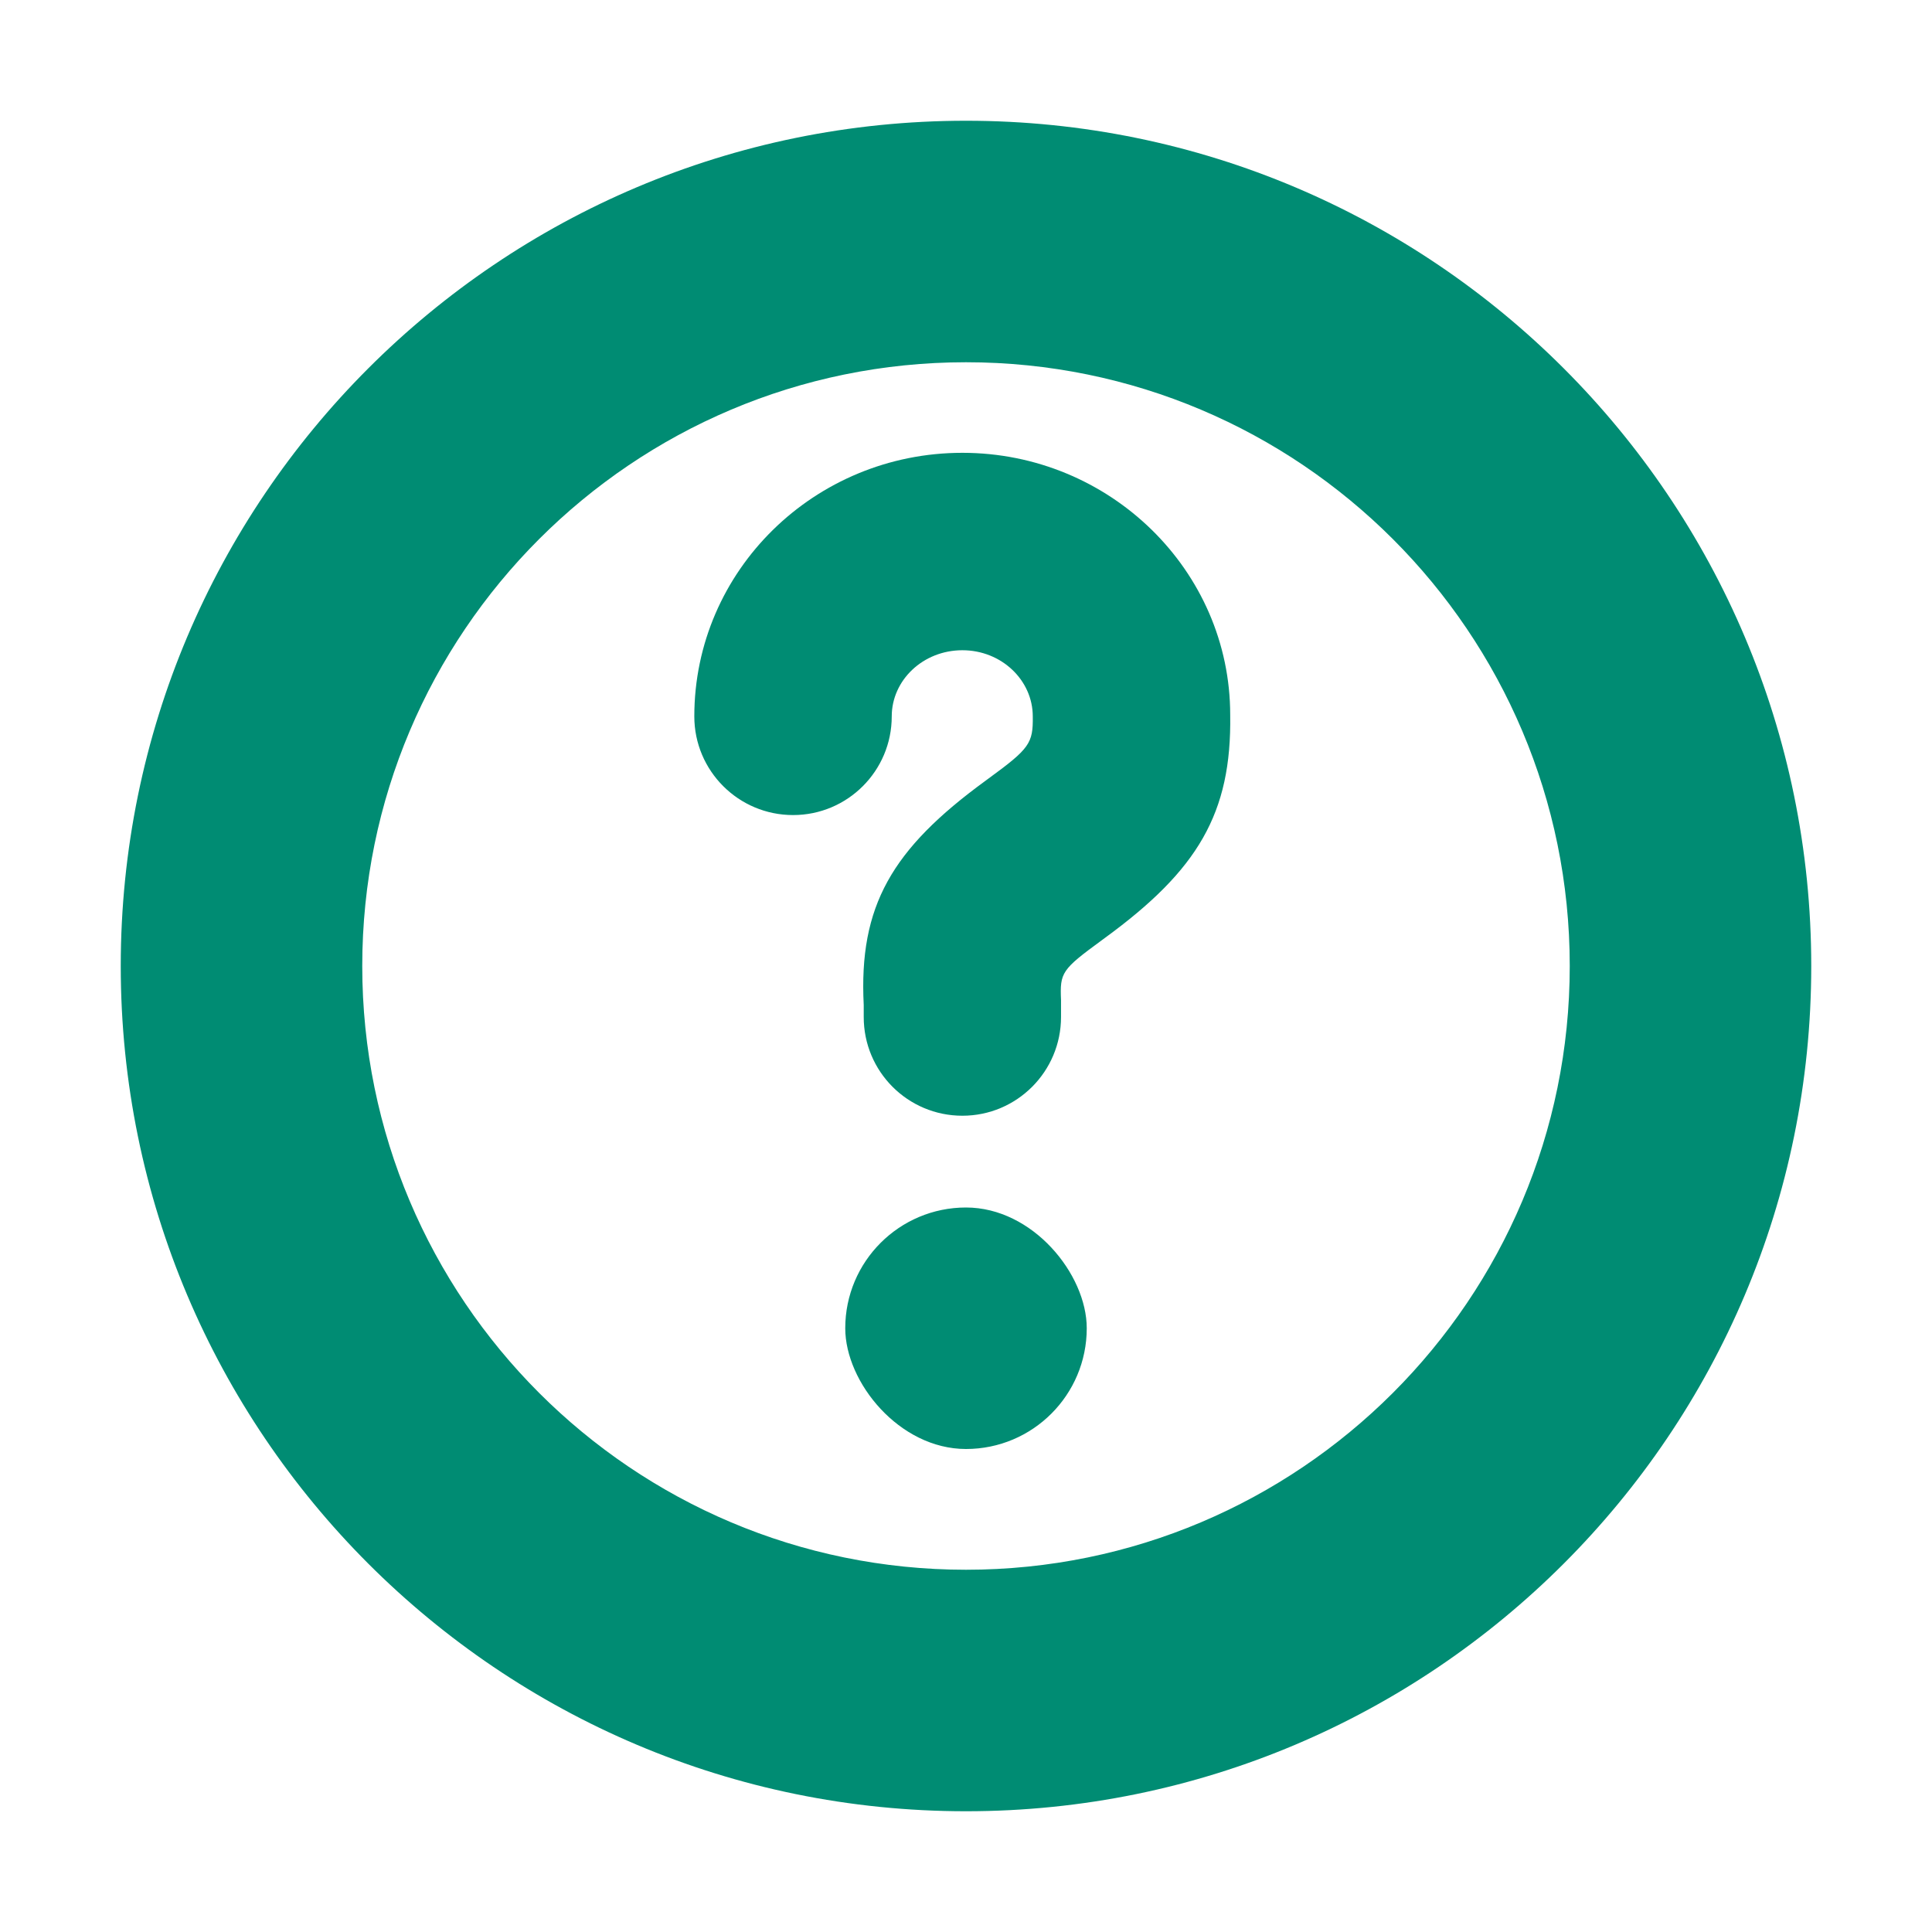 <svg xmlns="http://www.w3.org/2000/svg" width="16" height="16" viewBox="0 0 16 16">
    <g fill="none" fill-rule="evenodd">
        <path d="M0 0H16V16H0z"/>
        <path fill="#008C73" fill-rule="nonzero" d="M8 15c3.866 0 7-3.134 7-7s-3.134-7-7-7-7 3.134-7 7 3.134 7 7 7zm0-2c-2.761 0-5-2.239-5-5s2.239-5 5-5 5 2.239 5 5-2.239 5-5 5z"/>
        <rect width="2" height="2" x="7" y="10" fill="#008C73" rx="1"/>
        <path fill="#008C73" fill-rule="nonzero" d="M7.385 5.933c0-.3.259-.548.585-.548.325 0 .583.249.583.548.003.222-.026.266-.366.514l-.027.02c-.774.565-1.049 1.035-1.007 1.856v.098c-.001.453.365.819.817.819.451 0 .817-.366.817-.818v-.14c-.01-.228.005-.252.337-.495l.027-.02c.767-.56 1.05-1.03 1.037-1.847 0-1.196-.997-2.17-2.218-2.17-1.224 0-2.22.975-2.22 2.183 0 .451.366.817.818.817.451 0 .817-.366.817-.817z"/>
    </g>
</svg>
